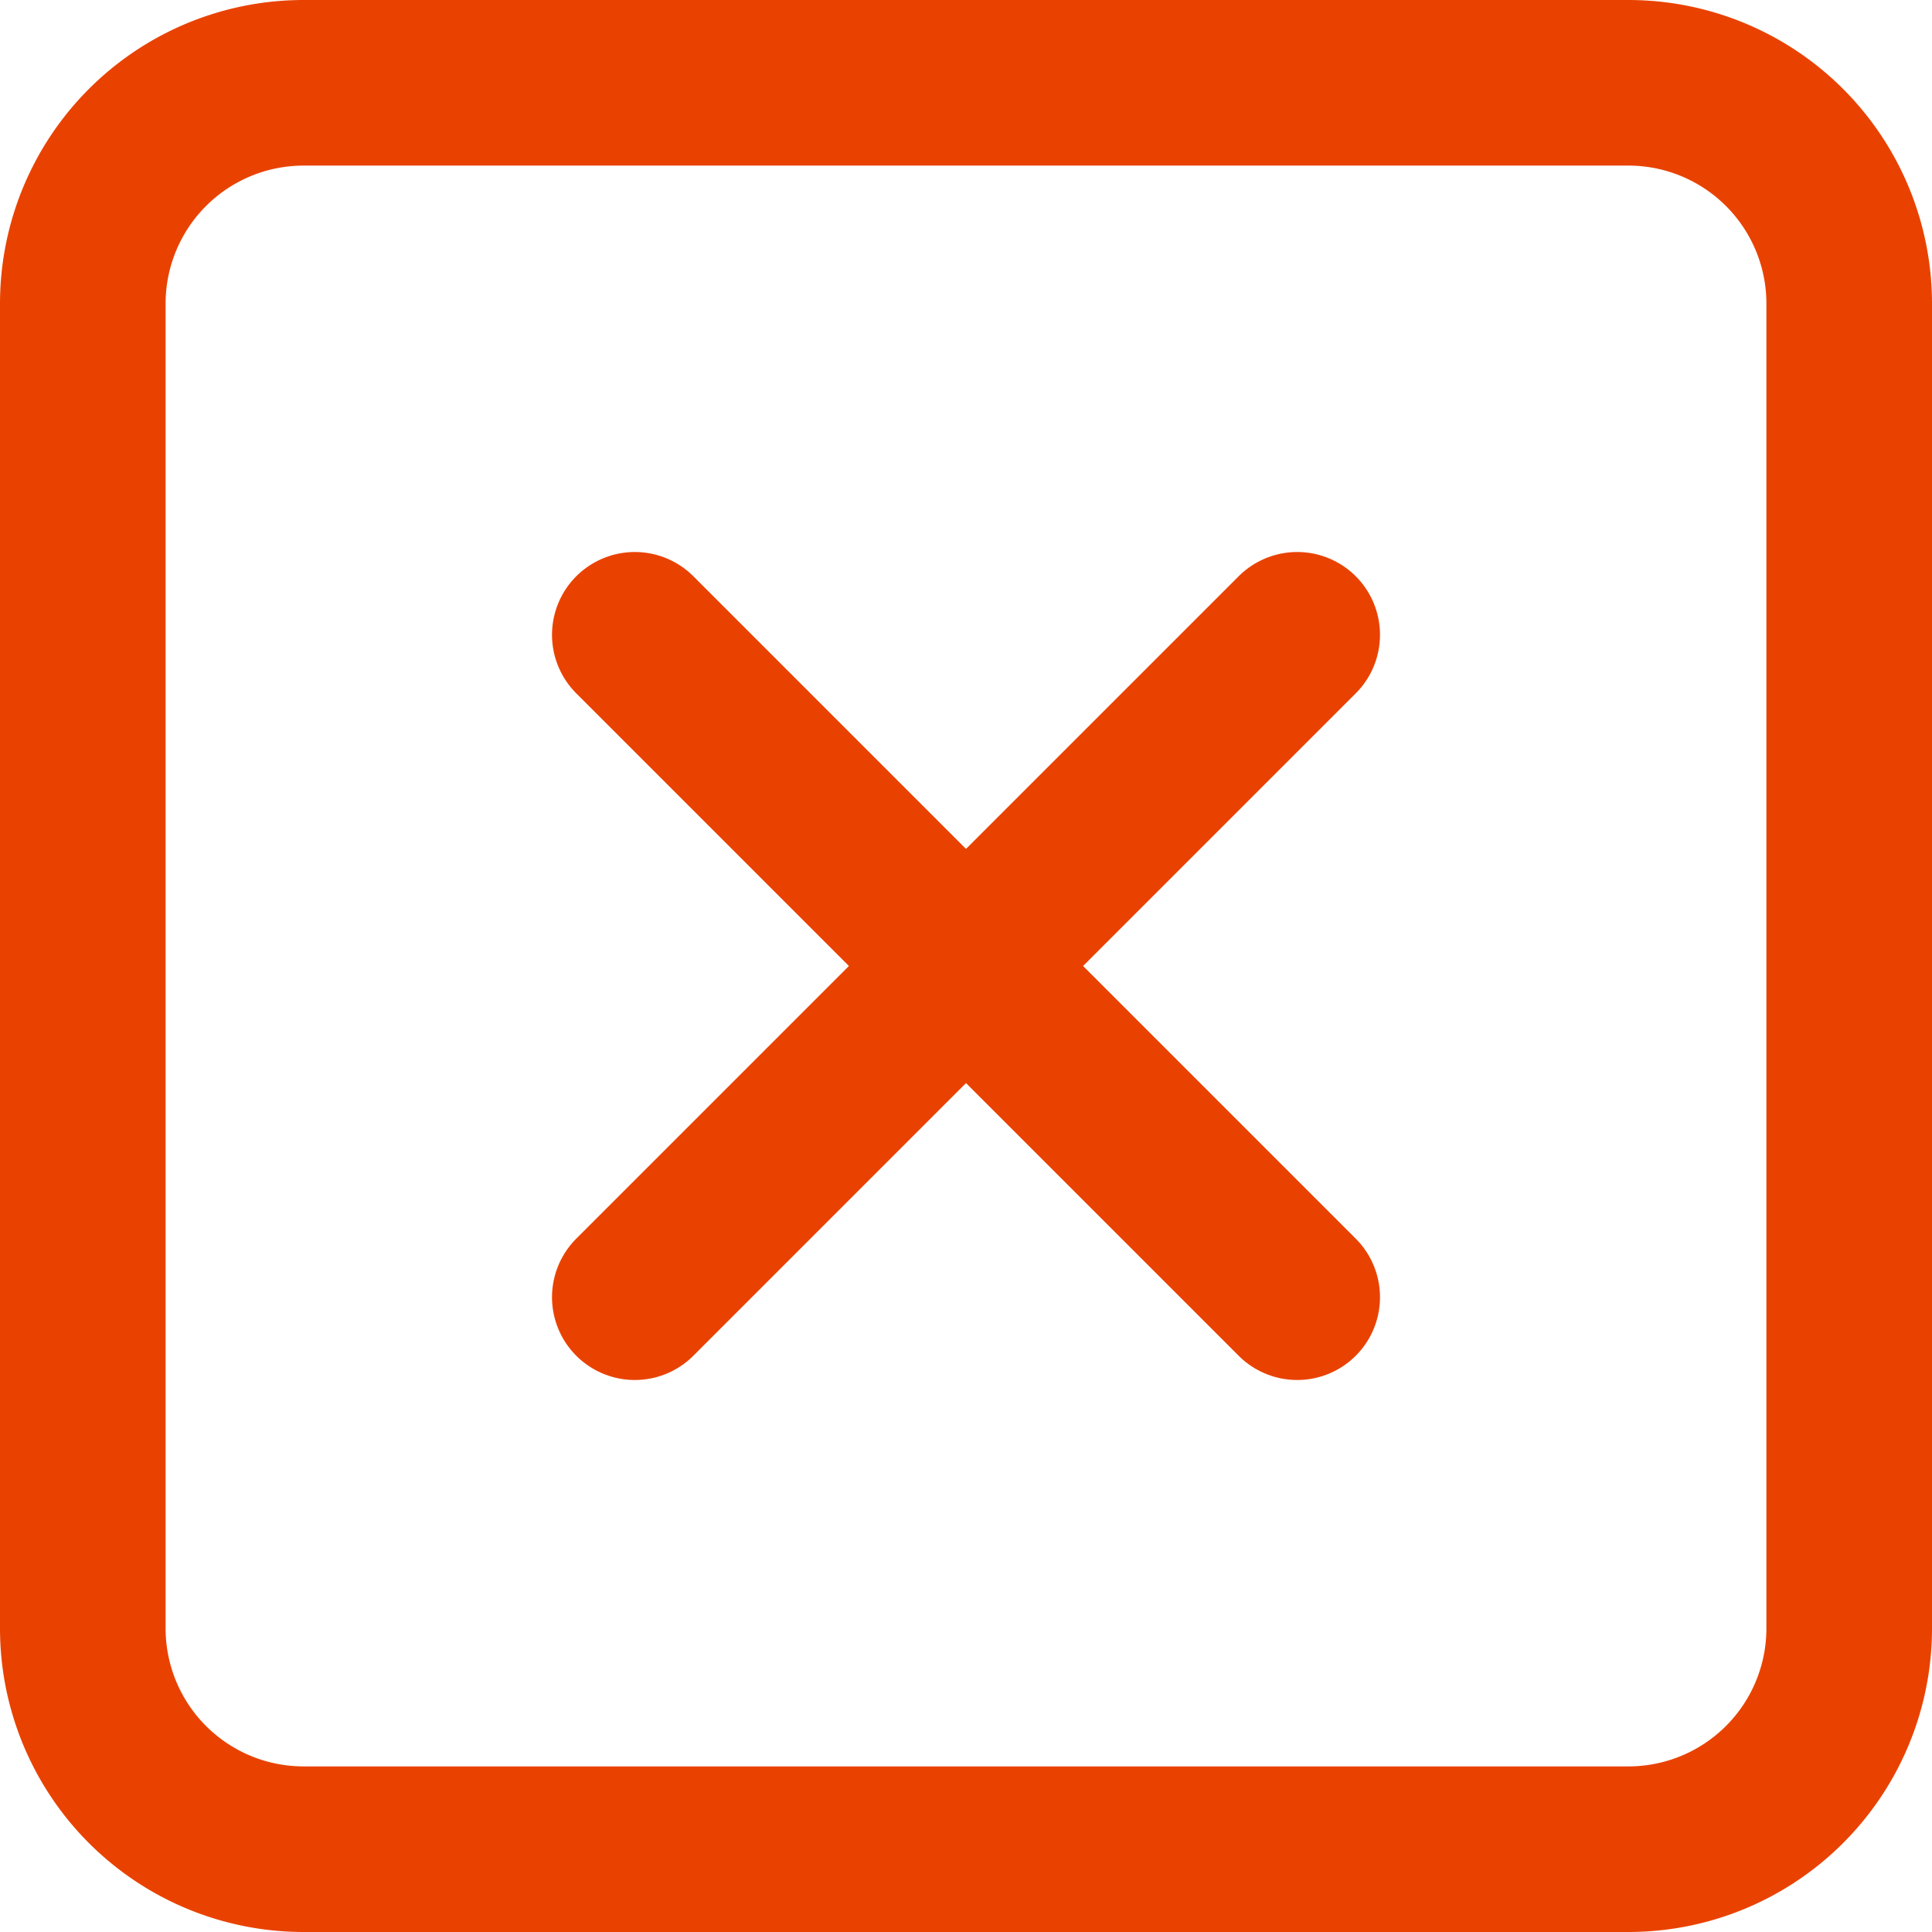 <svg xmlns="http://www.w3.org/2000/svg" width="17.5" height="17.5" viewBox="0 0 17.5 17.5"><g transform="translate(0.75 0.75)"><path d="M16,2a2,2,0,0,0-2-2H2A2,2,0,0,0,0,2V14a2,2,0,0,0,2,2H14a2,2,0,0,0,2-2Z" fill="none" stroke="#e94200" stroke-linecap="round" stroke-linejoin="round" stroke-miterlimit="10" stroke-width="1.5"/><path d="M3,3,0,6,3,3,0,0,3,3,6,0,3,3,6,6Z" transform="translate(5 5)" fill="none" stroke="#e94200" stroke-linecap="round" stroke-linejoin="round" stroke-miterlimit="10" stroke-width="1.5"/></g></svg>